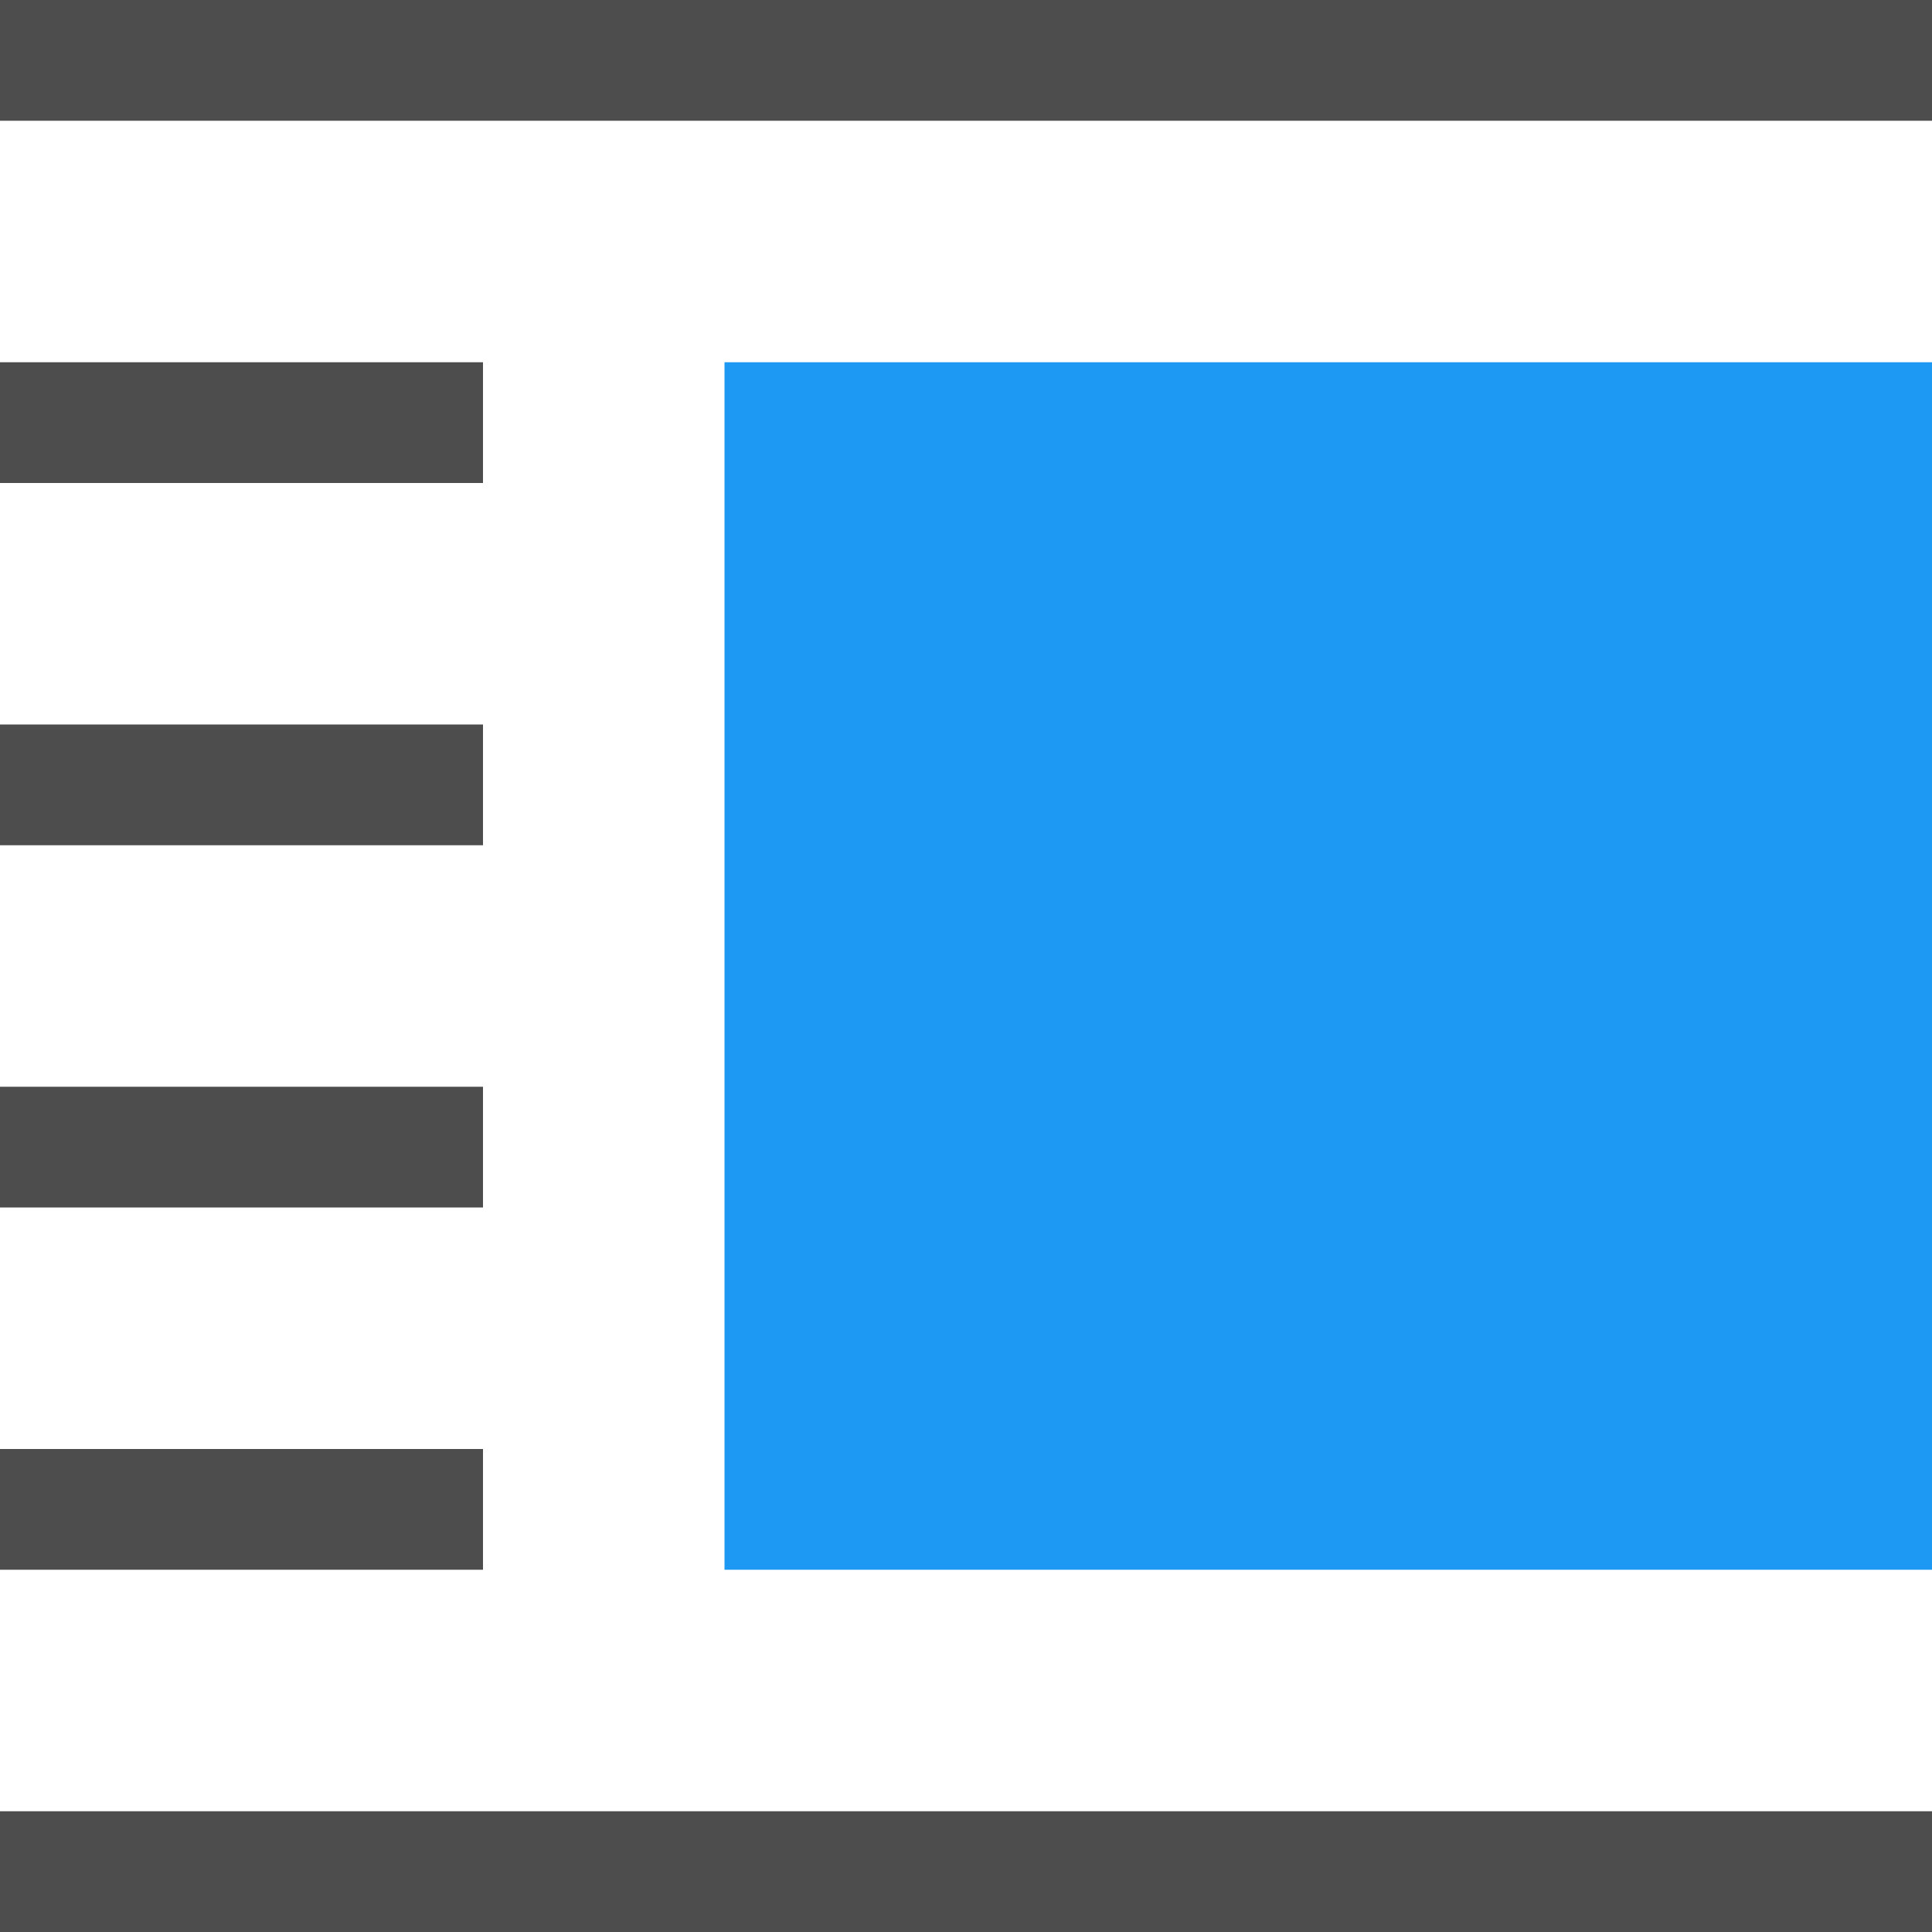 <?xml version="1.0" encoding="UTF-8"?>
<svg xmlns="http://www.w3.org/2000/svg" xmlns:xlink="http://www.w3.org/1999/xlink" width="16pt" height="16pt" viewBox="0 0 16 16" version="1.1">
<g id="surface1">
<path style=" stroke:none;fill-rule:nonzero;fill:rgb(30.196%,30.196%,30.196%);fill-opacity:1;" d="M 0 0 L 0 1 L 16 1 L 16 0 Z M 0 3 L 0 4 L 4 4 L 4 3 Z M 0 6 L 0 7 L 4 7 L 4 6 Z M 0 9 L 0 10 L 4 10 L 4 9 Z M 0 12 L 0 13 L 4 13 L 4 12 Z M 0 15 L 0 16 L 16 16 L 16 15 Z M 0 15 "/>
<path style=" stroke:none;fill-rule:nonzero;fill:rgb(11.373%,60%,95.294%);fill-opacity:1;" d="M 6 3 L 6 13 L 16 13 L 16 3 Z M 6 3 "/>
</g>
</svg>
